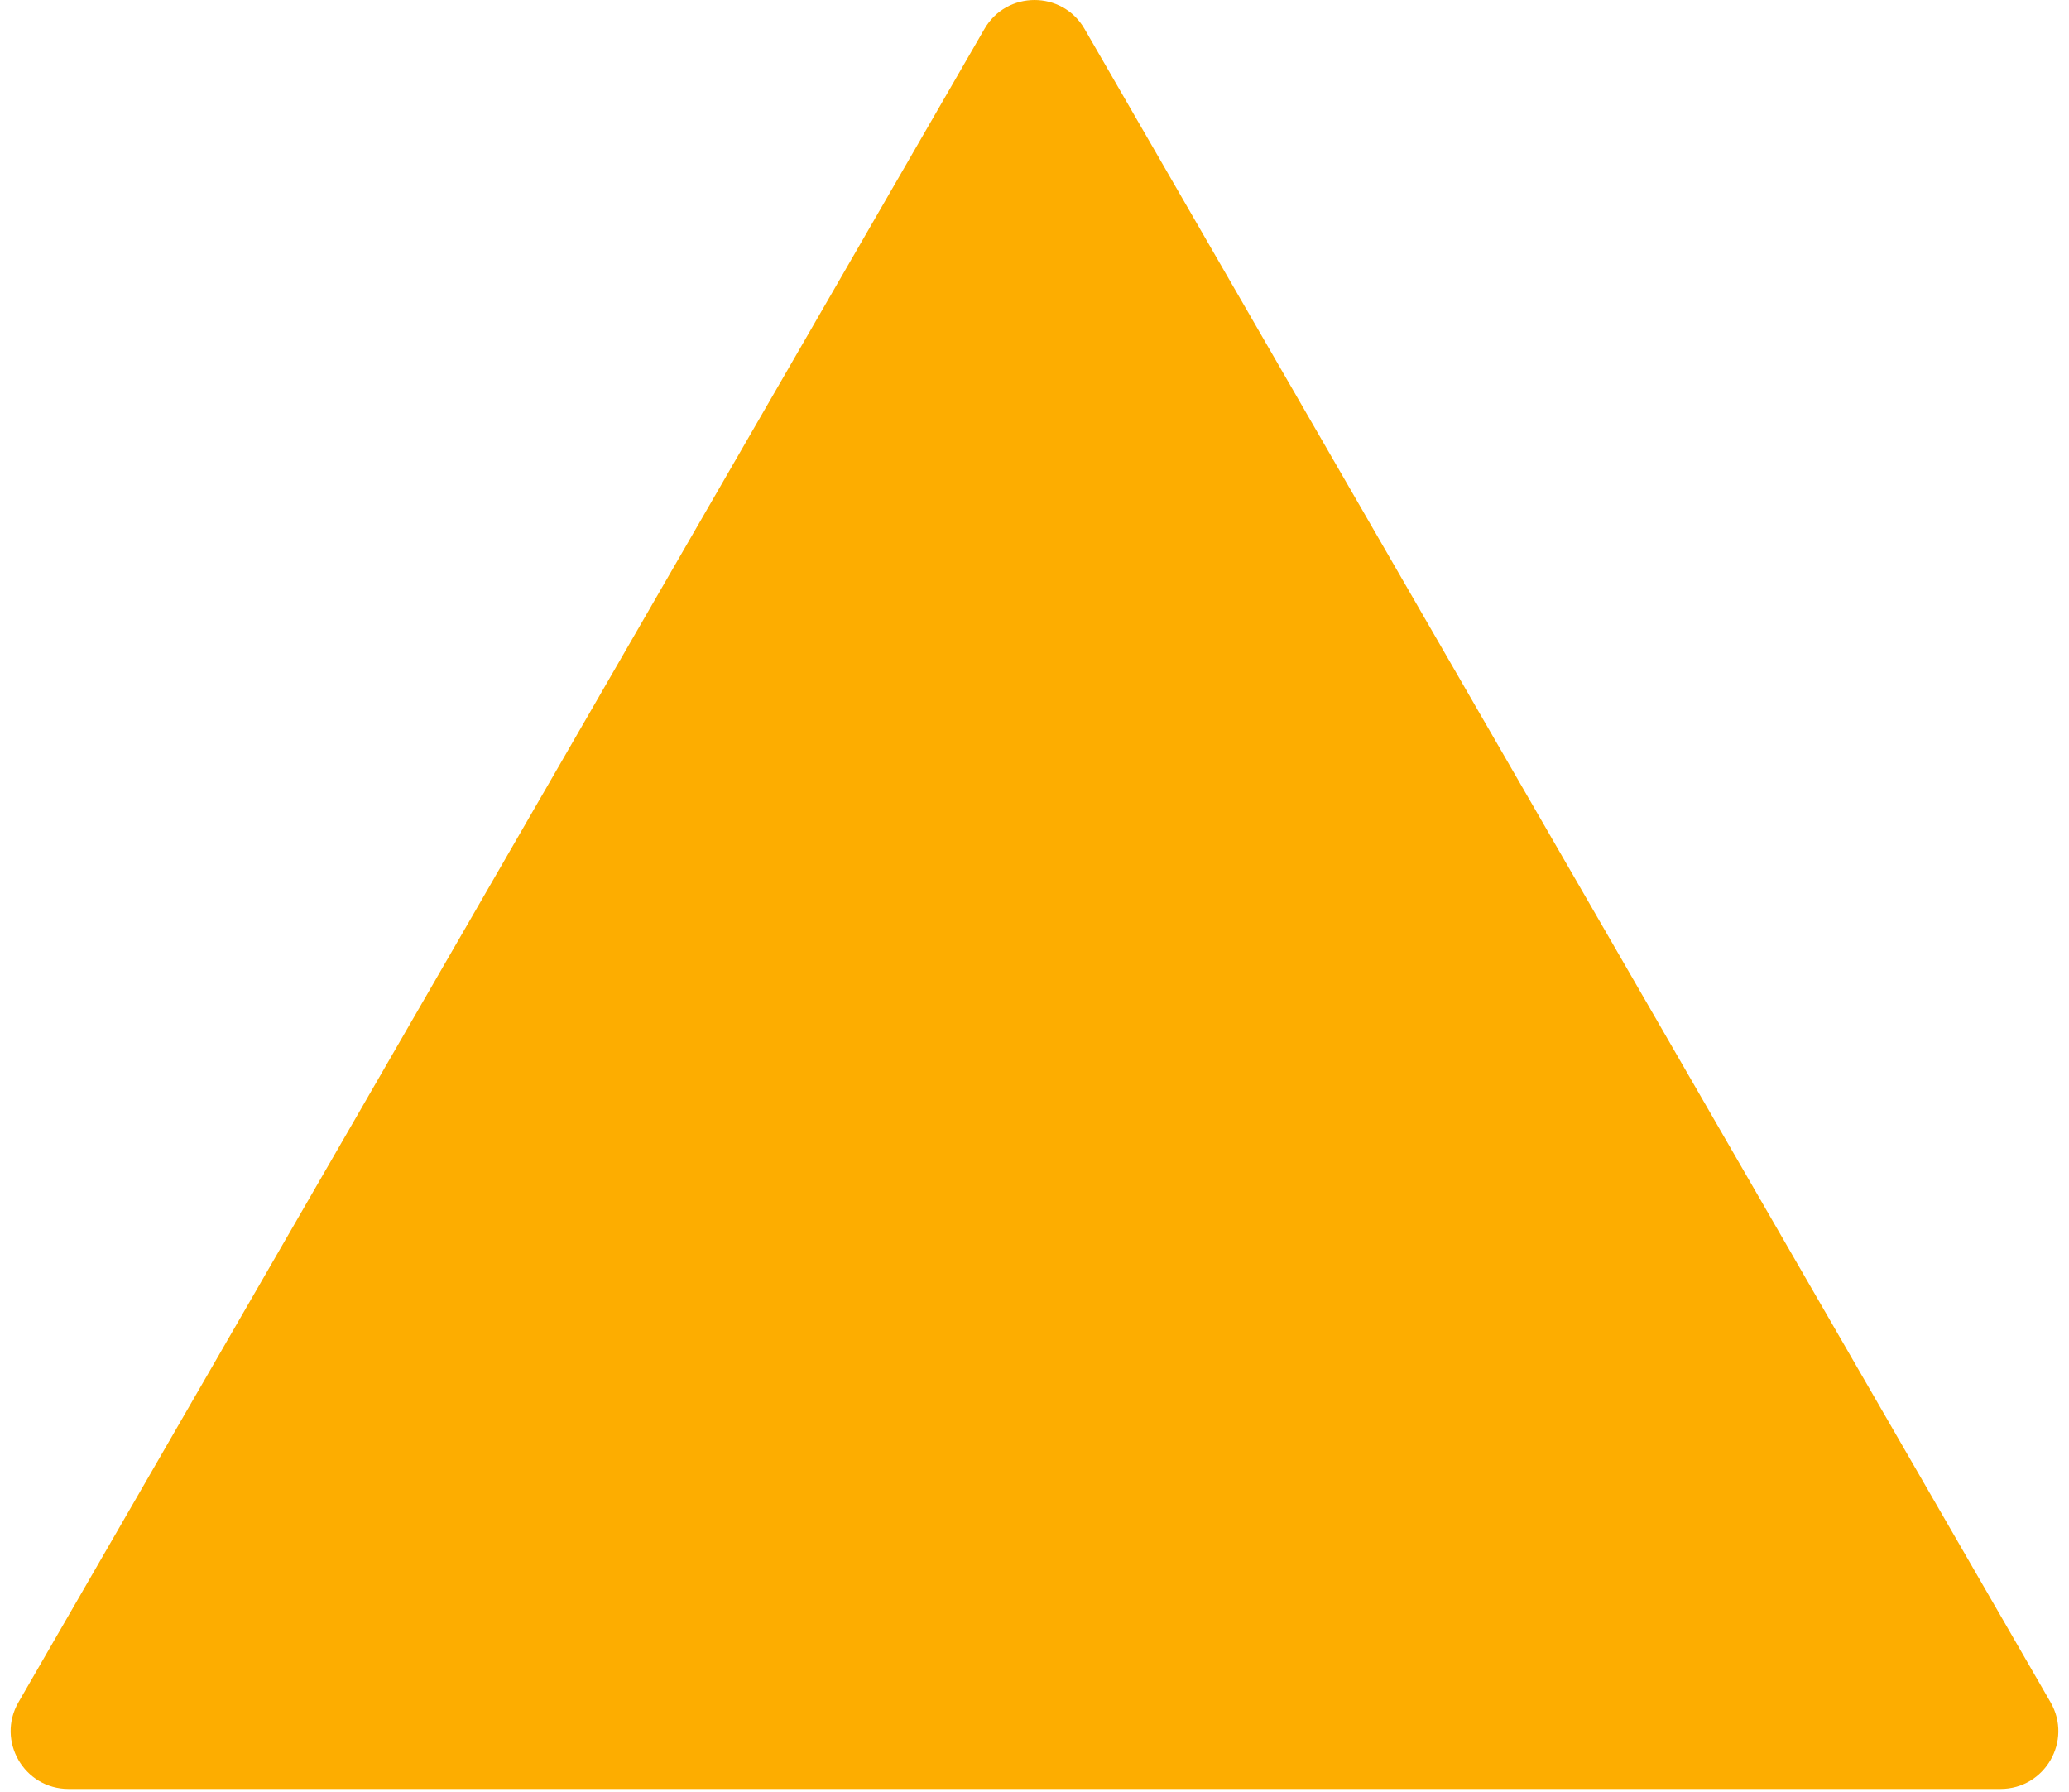 <svg width="179" height="155" viewBox="0 0 179 155" fill="none" xmlns="http://www.w3.org/2000/svg">
<path d="M85.17 2.5C87.094 -0.833 91.906 -0.833 93.83 2.5L177.402 147.25C179.326 150.583 176.92 154.75 173.071 154.75H5.929C2.08 154.75 -0.326 150.583 1.598 147.25L85.17 2.5Z" fill="#FDAD00"/>
</svg>
